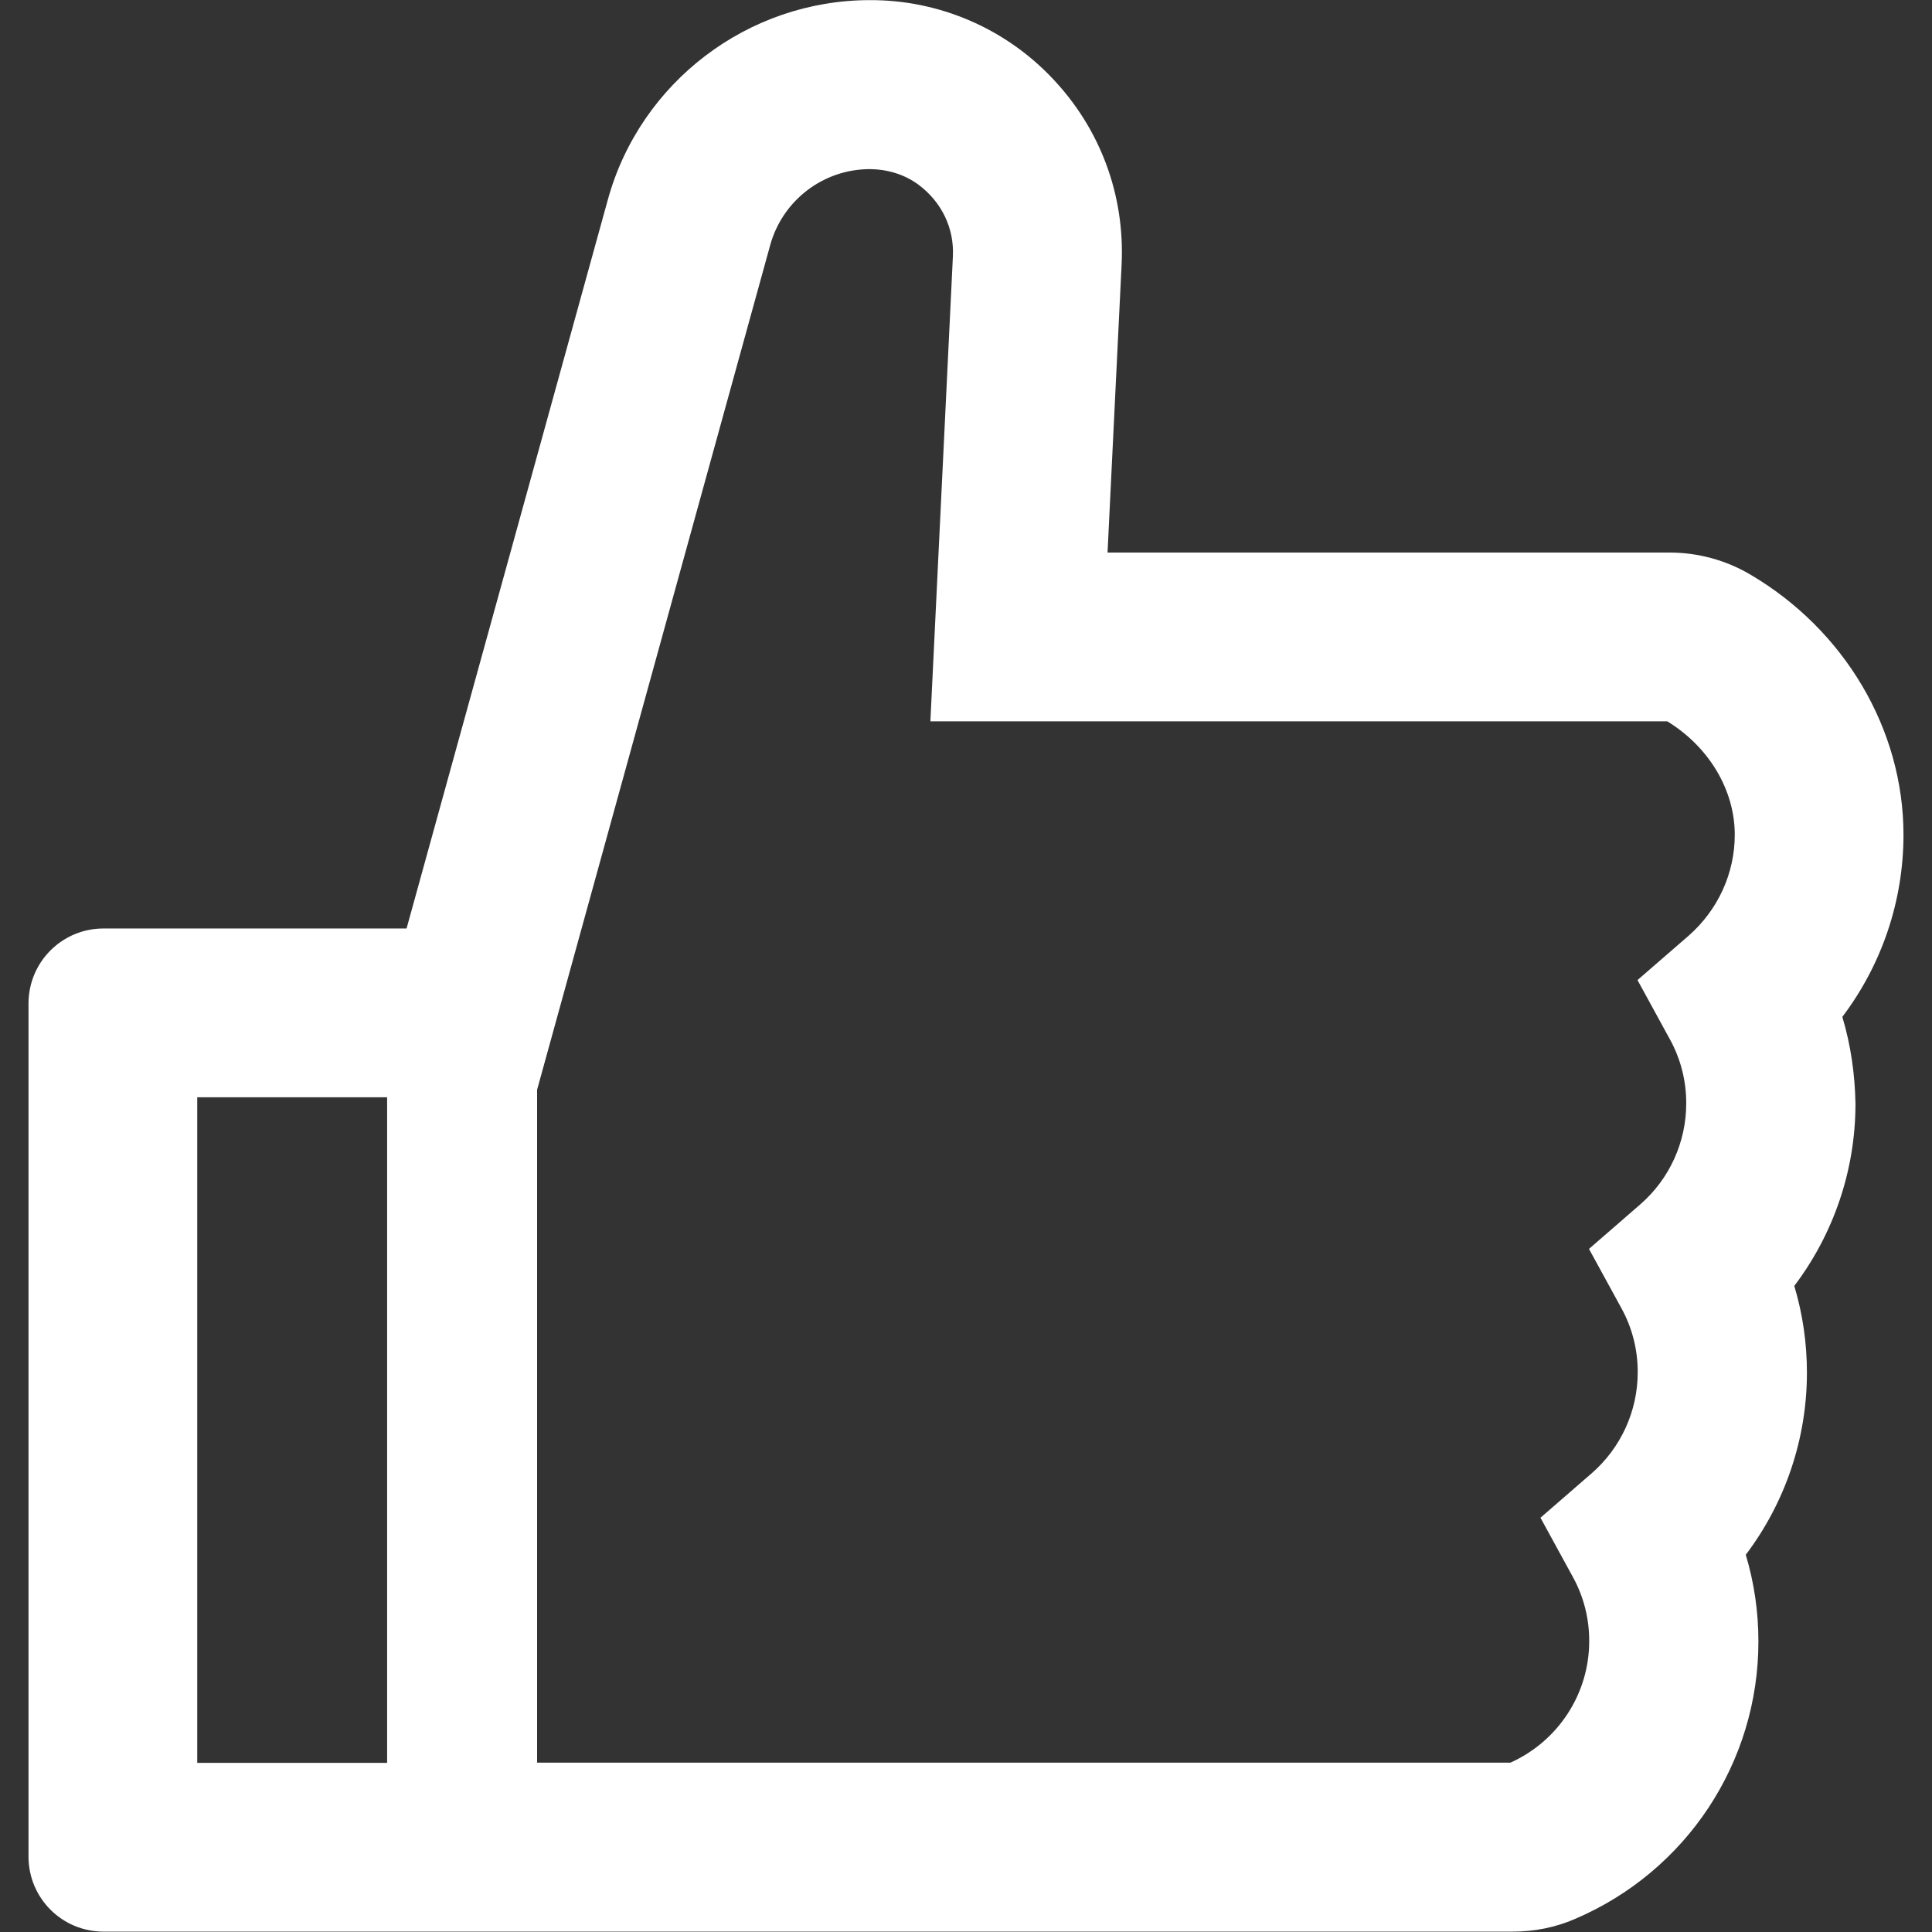 <svg width="46" height="46" viewBox="0 0 46 46" fill="none" xmlns="http://www.w3.org/2000/svg">
<rect x="0" y="0" width="46" height="46" fill="#333333" stroke="none"/>
<path d="M43.865 24.211C44.803 22.972 45.321 21.454 45.321 19.875C45.321 17.369 43.921 14.998 41.666 13.675C41.086 13.335 40.425 13.156 39.752 13.156H26.37L26.705 6.298C26.784 4.641 26.198 3.067 25.059 1.867C24.5 1.276 23.826 0.805 23.079 0.485C22.331 0.164 21.526 0 20.712 0.003C17.81 0.003 15.243 1.957 14.473 4.752L9.68 22.107H2.464C1.477 22.107 0.679 22.905 0.679 23.893V44.206C0.679 45.193 1.477 45.991 2.464 45.991H36.019C36.532 45.991 37.035 45.891 37.498 45.69C40.154 44.557 41.867 41.962 41.867 39.083C41.867 38.38 41.767 37.688 41.566 37.018C42.503 35.779 43.022 34.261 43.022 32.682C43.022 31.979 42.922 31.287 42.721 30.617C43.658 29.378 44.178 27.861 44.178 26.281C44.166 25.578 44.066 24.881 43.865 24.211ZM4.696 41.973V26.125H9.217V41.973H4.696ZM40.21 22.275L38.988 23.335L39.763 24.752C40.019 25.219 40.151 25.744 40.148 26.276C40.148 27.197 39.747 28.073 39.055 28.675L37.833 29.736L38.608 31.153C38.864 31.62 38.996 32.144 38.993 32.676C38.993 33.597 38.592 34.473 37.9 35.076L36.678 36.136L37.453 37.554C37.709 38.021 37.841 38.545 37.838 39.077C37.838 40.327 37.102 41.454 35.963 41.968H12.788V25.947L18.34 5.829C18.484 5.314 18.791 4.859 19.216 4.534C19.641 4.208 20.16 4.03 20.695 4.027C21.119 4.027 21.538 4.15 21.873 4.401C22.425 4.814 22.721 5.439 22.688 6.103L22.152 17.174H39.696C40.69 17.782 41.304 18.809 41.304 19.875C41.304 20.796 40.902 21.666 40.21 22.275Z" fill="white"/>
</svg>
